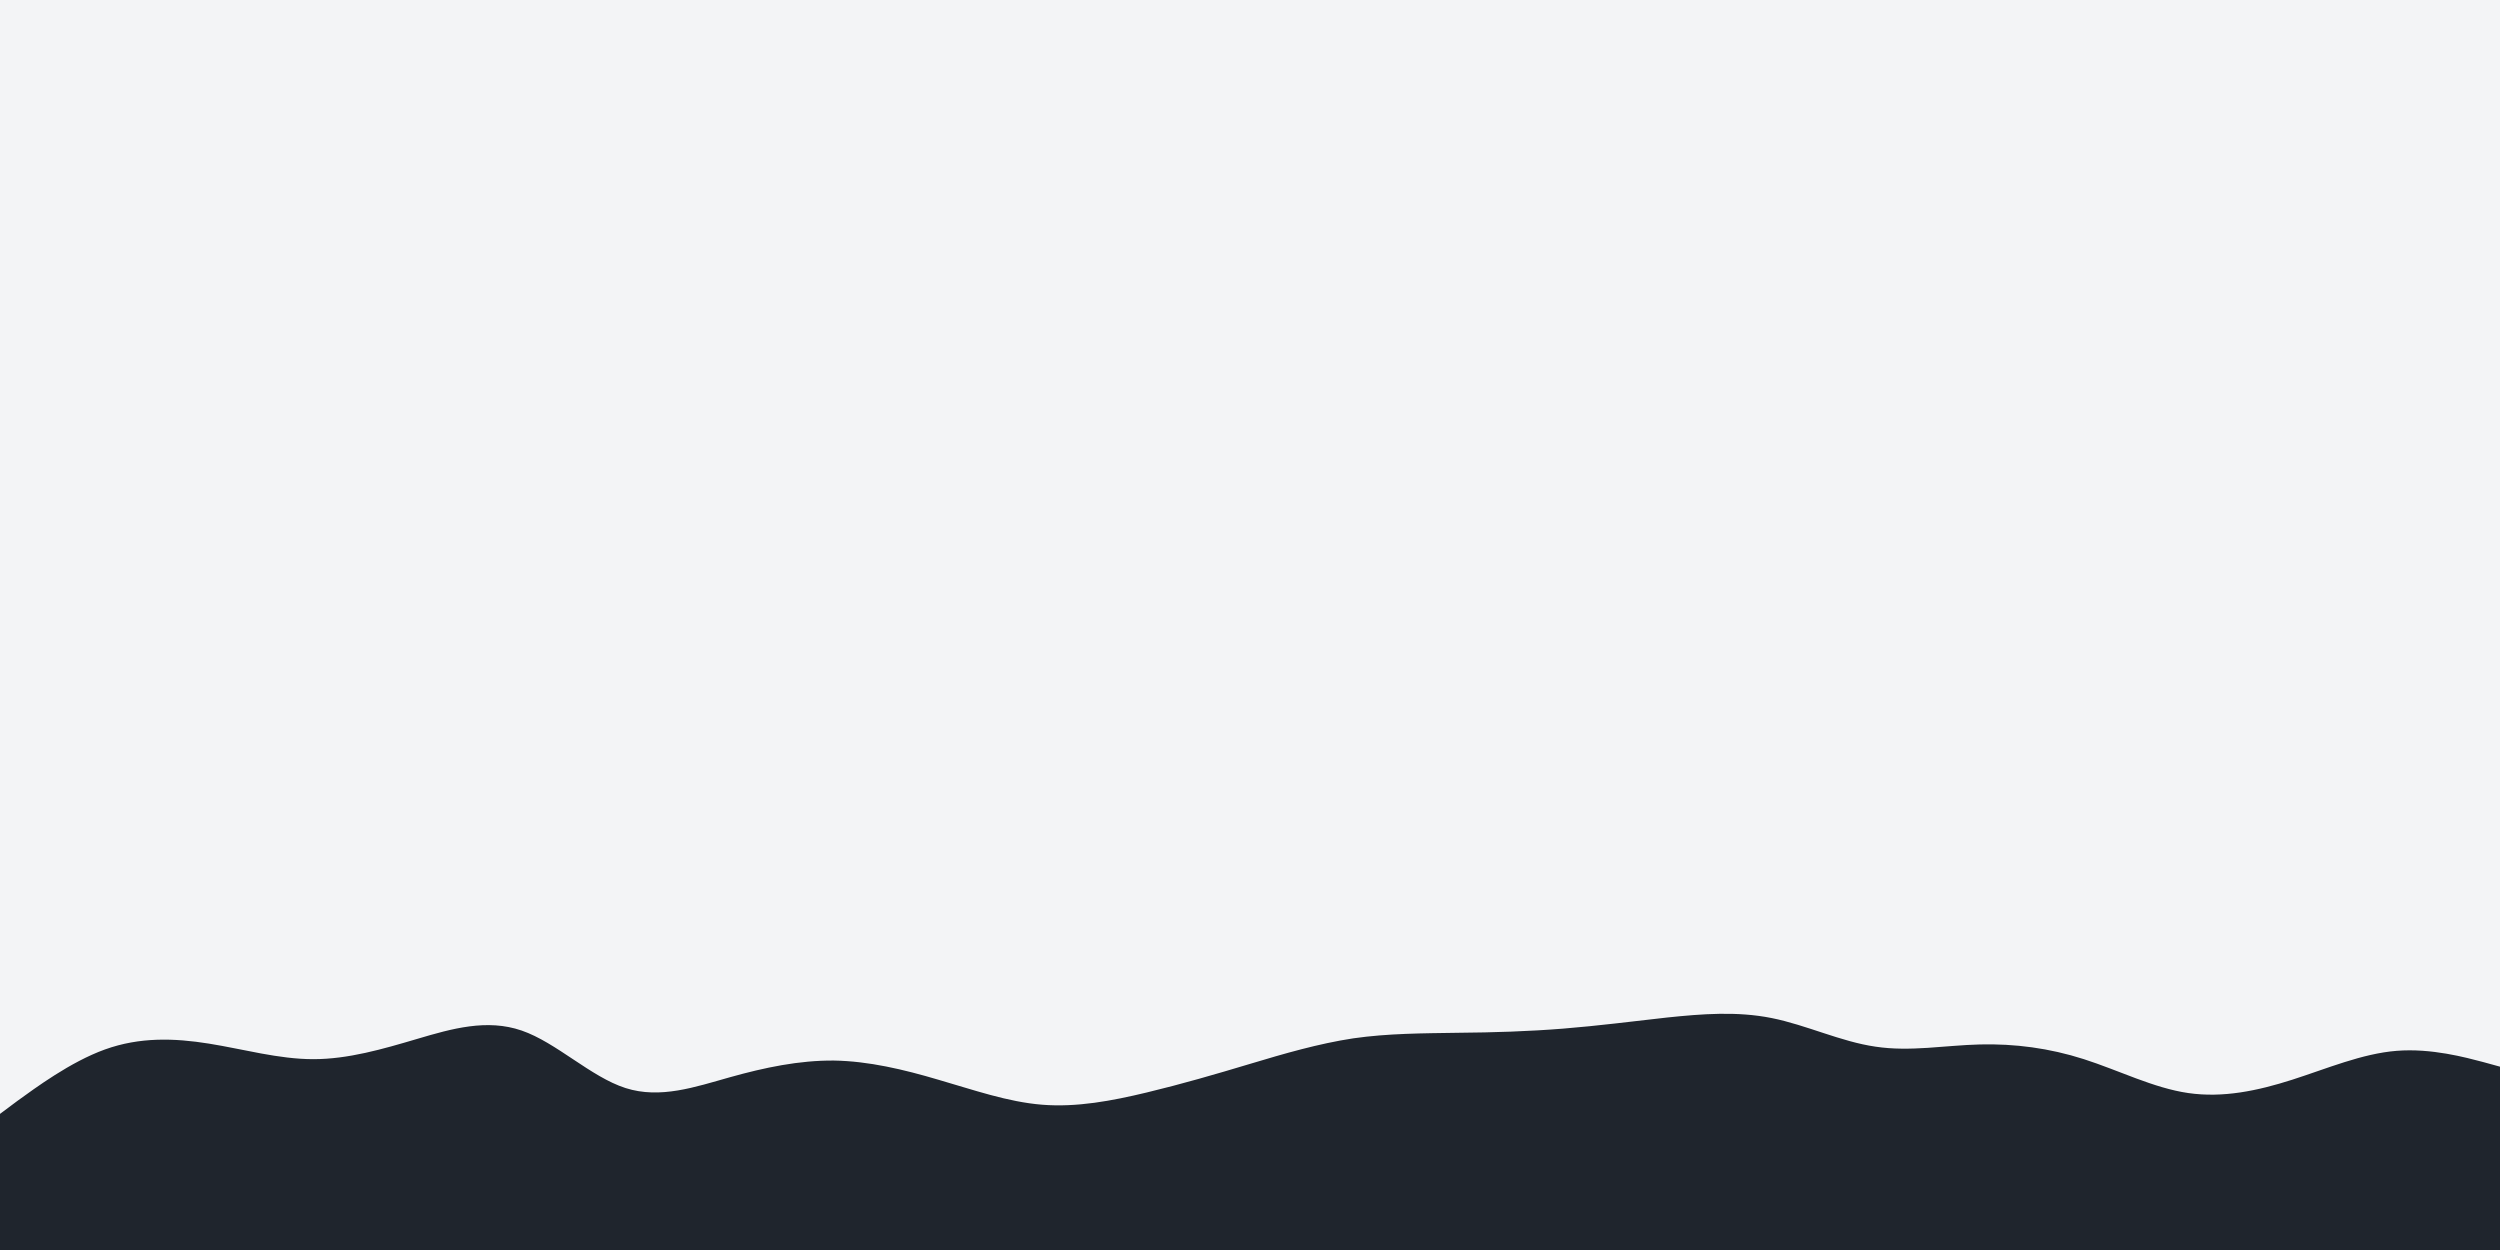 <svg id="visual" viewBox="0 0 900 450" width="900" height="450" xmlns="http://www.w3.org/2000/svg" xmlns:xlink="http://www.w3.org/1999/xlink" version="1.1"><rect x="0" y="0" width="900" height="450" fill="#F3F4F6"></rect><path d="M0 401L6.3 396.3C12.7 391.7 25.3 382.3 37.8 377.8C50.3 373.3 62.7 373.7 75.2 375.7C87.7 377.7 100.3 381.3 112.8 381.3C125.3 381.3 137.7 377.7 150.2 374C162.7 370.3 175.3 366.7 187.8 371C200.3 375.3 212.7 387.7 225.2 391.7C237.7 395.7 250.3 391.3 262.8 387.8C275.3 384.3 287.7 381.7 300.2 381.8C312.7 382 325.3 385 337.8 388.7C350.3 392.3 362.7 396.7 375.2 397.7C387.7 398.7 400.3 396.3 412.8 393.3C425.3 390.3 437.7 386.7 450 383C462.3 379.3 474.7 375.7 487.2 373.8C499.7 372 512.3 372 525 371.8C537.7 371.7 550.3 371.3 562.8 370.3C575.3 369.3 587.7 367.7 600.2 366.3C612.7 365 625.3 364 637.8 366.5C650.3 369 662.7 375 675.2 376.8C687.7 378.7 700.3 376.3 712.8 376C725.3 375.7 737.7 377.3 750.2 381.3C762.7 385.3 775.3 391.7 787.8 393.5C800.3 395.3 812.7 392.7 825.2 388.7C837.7 384.7 850.3 379.3 862.8 378.3C875.3 377.3 887.7 380.7 893.8 382.3L900 384L900 451L893.8 451C887.7 451 875.3 451 862.8 451C850.3 451 837.7 451 825.2 451C812.7 451 800.3 451 787.8 451C775.3 451 762.7 451 750.2 451C737.7 451 725.3 451 712.8 451C700.3 451 687.7 451 675.2 451C662.7 451 650.3 451 637.8 451C625.3 451 612.7 451 600.2 451C587.7 451 575.3 451 562.8 451C550.3 451 537.7 451 525 451C512.3 451 499.7 451 487.2 451C474.7 451 462.3 451 450 451C437.7 451 425.3 451 412.8 451C400.3 451 387.7 451 375.2 451C362.7 451 350.3 451 337.8 451C325.3 451 312.7 451 300.2 451C287.7 451 275.3 451 262.8 451C250.3 451 237.7 451 225.2 451C212.7 451 200.3 451 187.8 451C175.3 451 162.7 451 150.2 451C137.7 451 125.3 451 112.8 451C100.3 451 87.7 451 75.2 451C62.7 451 50.3 451 37.8 451C25.3 451 12.7 451 6.3 451L0 451Z" fill="#1F252D" stroke-linecap="round" stroke-linejoin="miter"></path></svg>